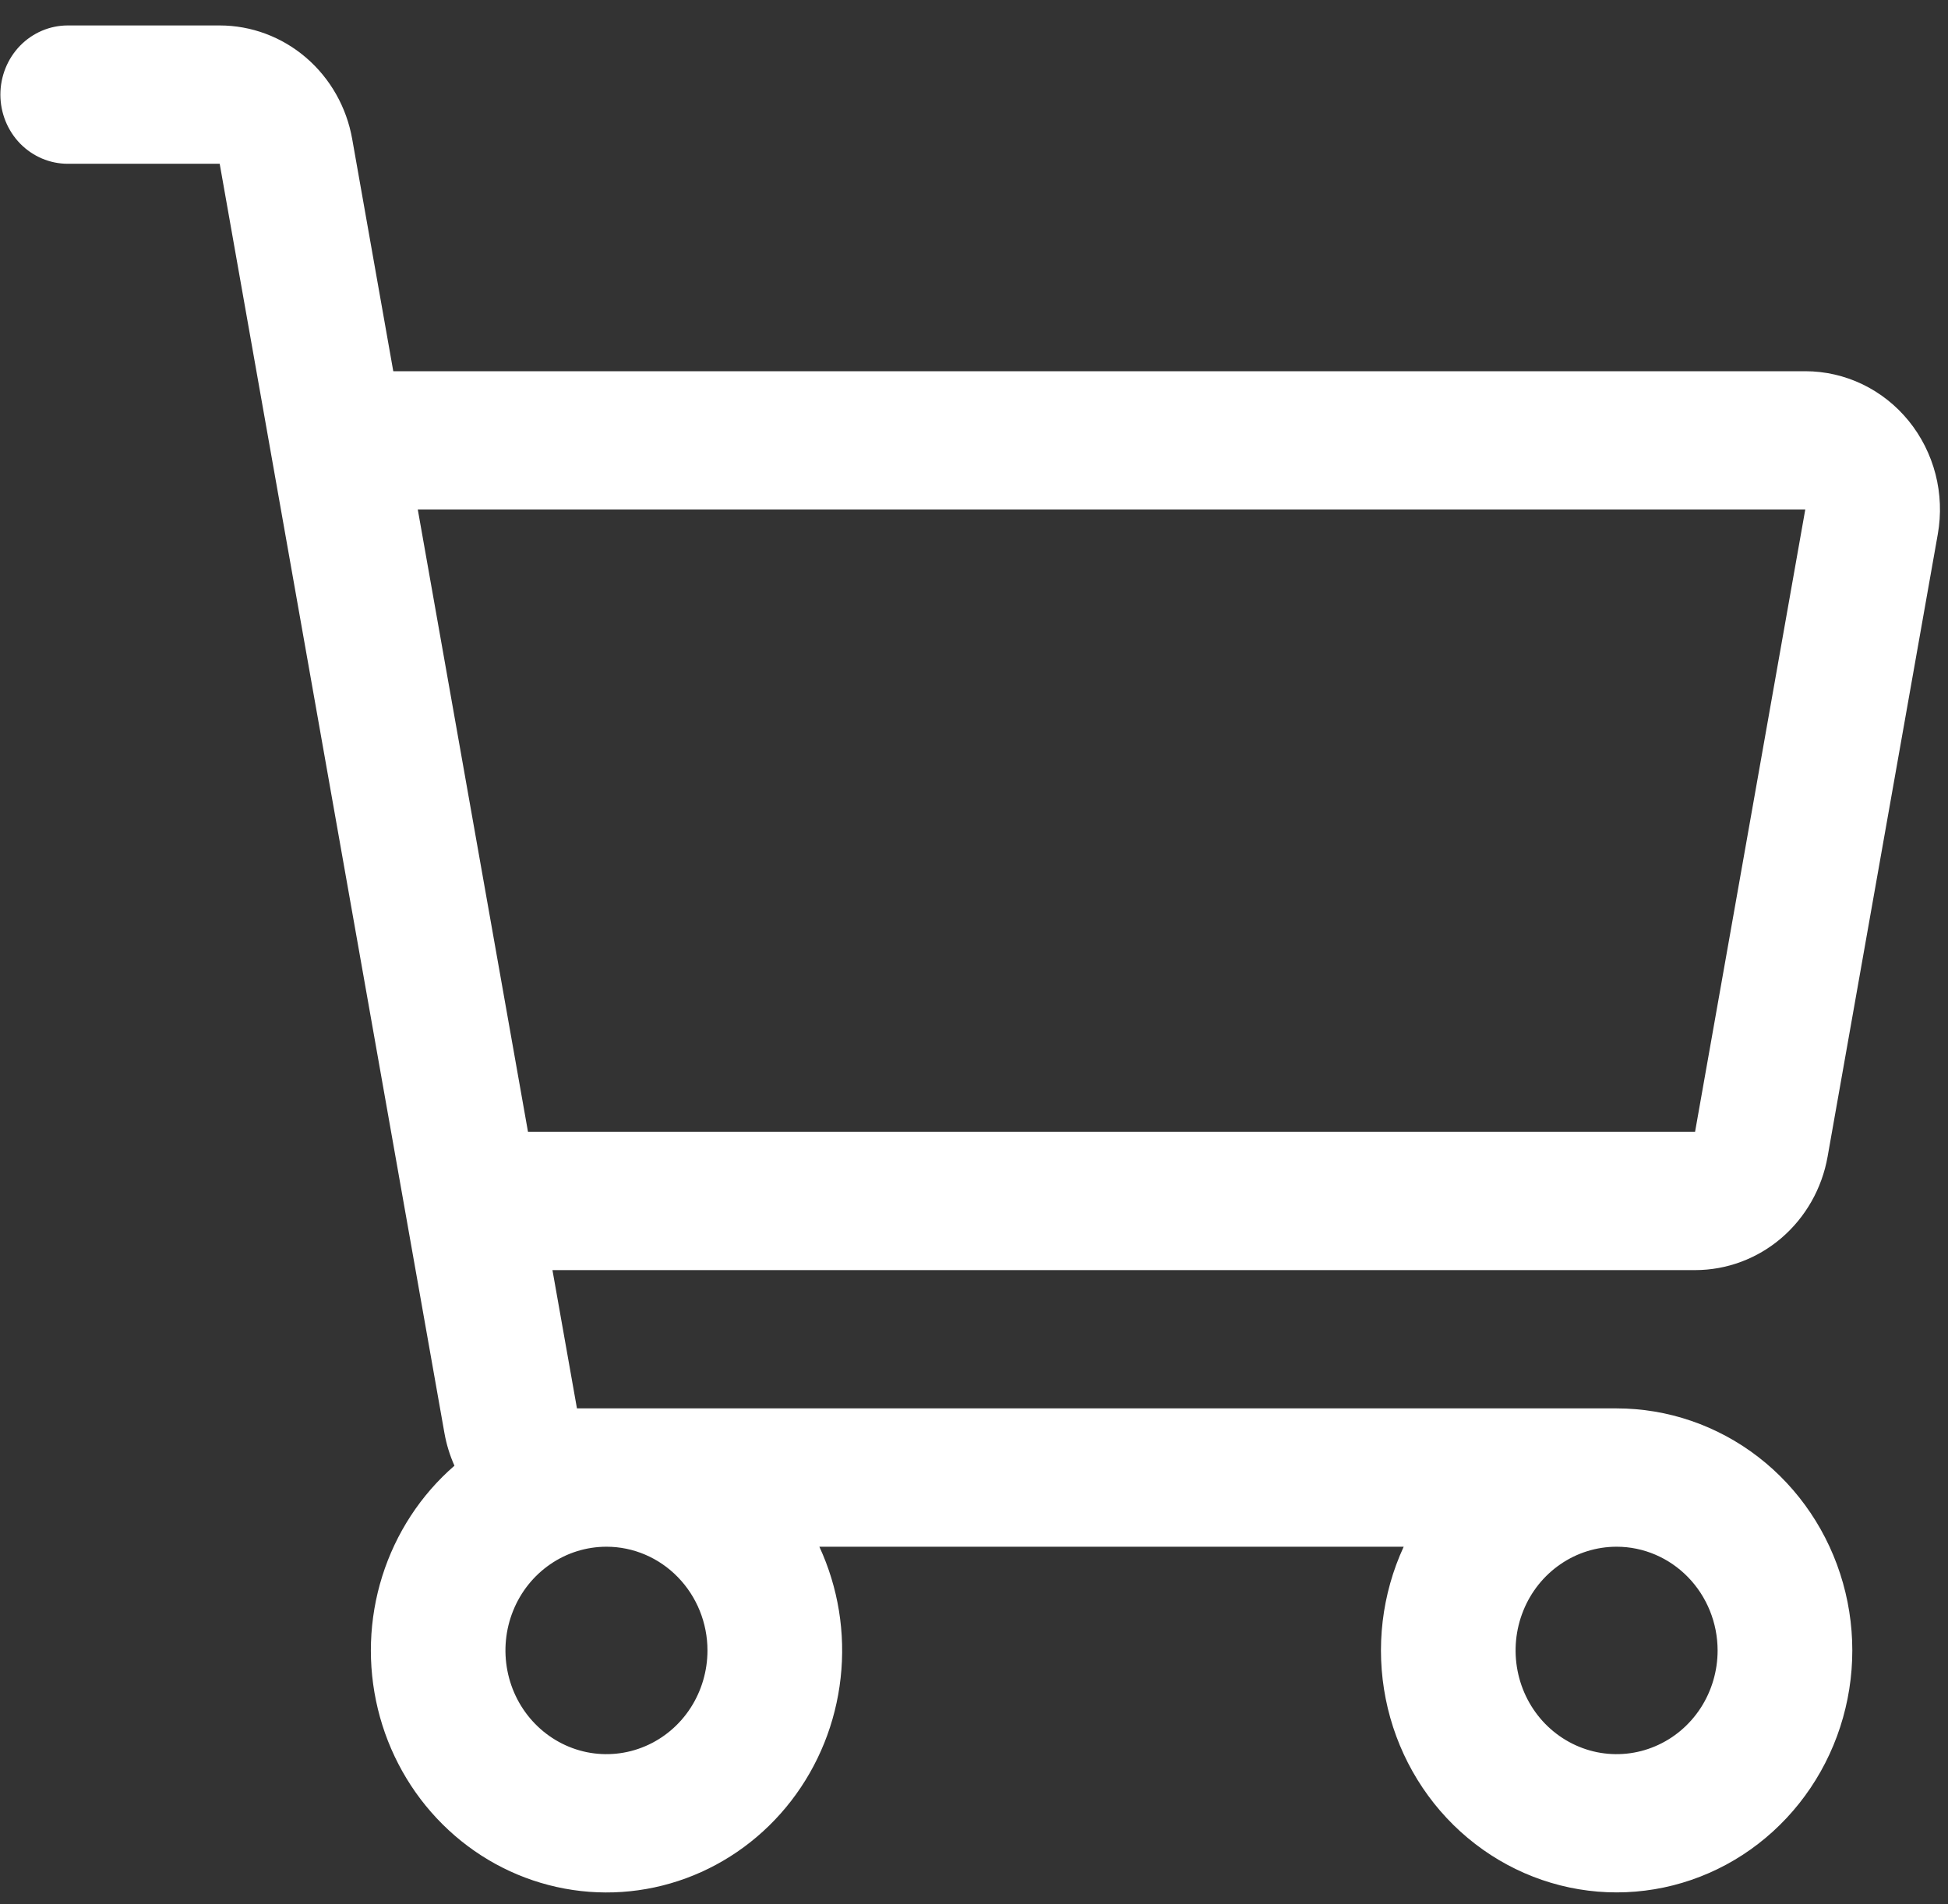 <svg width="45" height="44" viewBox="0 0 45 44" fill="none" xmlns="http://www.w3.org/2000/svg">
<rect x="0" y="0" width="45" height="44" fill="#333333" stroke="none"/>
<path d="M42.219 26.723L44.764 12.344C44.846 11.883 44.828 11.41 44.712 10.957C44.595 10.505 44.384 10.084 44.092 9.725C43.8 9.365 43.434 9.076 43.022 8.878C42.609 8.68 42.159 8.577 41.703 8.577H9.085L8.136 3.212C8.006 2.476 7.628 1.81 7.068 1.33C6.509 0.851 5.803 0.588 5.075 0.588H1.564C1.152 0.588 0.756 0.757 0.464 1.056C0.173 1.356 0.009 1.762 0.009 2.186C0.009 2.61 0.173 3.016 0.464 3.316C0.756 3.615 1.152 3.784 1.564 3.784H5.075L10.267 33.113C10.313 33.372 10.391 33.625 10.498 33.865C9.721 34.539 9.144 35.423 8.831 36.416C8.518 37.41 8.483 38.474 8.729 39.487C8.975 40.501 9.492 41.423 10.223 42.15C10.953 42.877 11.867 43.379 12.861 43.599C13.854 43.82 14.889 43.75 15.846 43.398C16.803 43.046 17.646 42.426 18.277 41.608C18.909 40.789 19.305 39.805 19.419 38.768C19.535 37.73 19.364 36.68 18.928 35.737H32.426C31.921 36.831 31.775 38.065 32.011 39.252C32.247 40.439 32.853 41.515 33.736 42.318C34.619 43.121 35.732 43.608 36.908 43.706C38.084 43.803 39.259 43.505 40.255 42.858C41.252 42.21 42.018 41.247 42.436 40.114C42.854 38.982 42.903 37.74 42.574 36.576C42.246 35.413 41.558 34.39 40.615 33.662C39.672 32.935 38.524 32.541 37.344 32.541H13.328L12.762 29.346H39.157C39.886 29.346 40.592 29.084 41.151 28.605C41.711 28.125 42.089 27.459 42.219 26.723ZM16.343 38.133C16.343 38.607 16.206 39.071 15.95 39.465C15.694 39.859 15.329 40.166 14.903 40.347C14.476 40.529 14.007 40.576 13.554 40.484C13.102 40.391 12.686 40.163 12.36 39.828C12.033 39.493 11.811 39.066 11.721 38.601C11.631 38.136 11.677 37.654 11.854 37.216C12.03 36.778 12.329 36.404 12.713 36.141C13.097 35.877 13.548 35.737 14.01 35.737C14.628 35.737 15.222 35.99 15.659 36.44C16.096 36.889 16.343 37.498 16.343 38.133ZM39.678 38.133C39.678 38.607 39.541 39.071 39.285 39.465C39.028 39.859 38.664 40.166 38.237 40.347C37.811 40.529 37.342 40.576 36.889 40.484C36.437 40.391 36.021 40.163 35.694 39.828C35.368 39.493 35.146 39.066 35.056 38.601C34.966 38.136 35.012 37.654 35.189 37.216C35.365 36.778 35.664 36.404 36.048 36.141C36.432 35.877 36.883 35.737 37.344 35.737C37.963 35.737 38.556 35.99 38.994 36.44C39.431 36.889 39.677 37.498 39.678 38.133ZM9.651 11.772H41.703L39.157 26.151H12.197L9.651 11.772Z" fill="white"/>
</svg>
